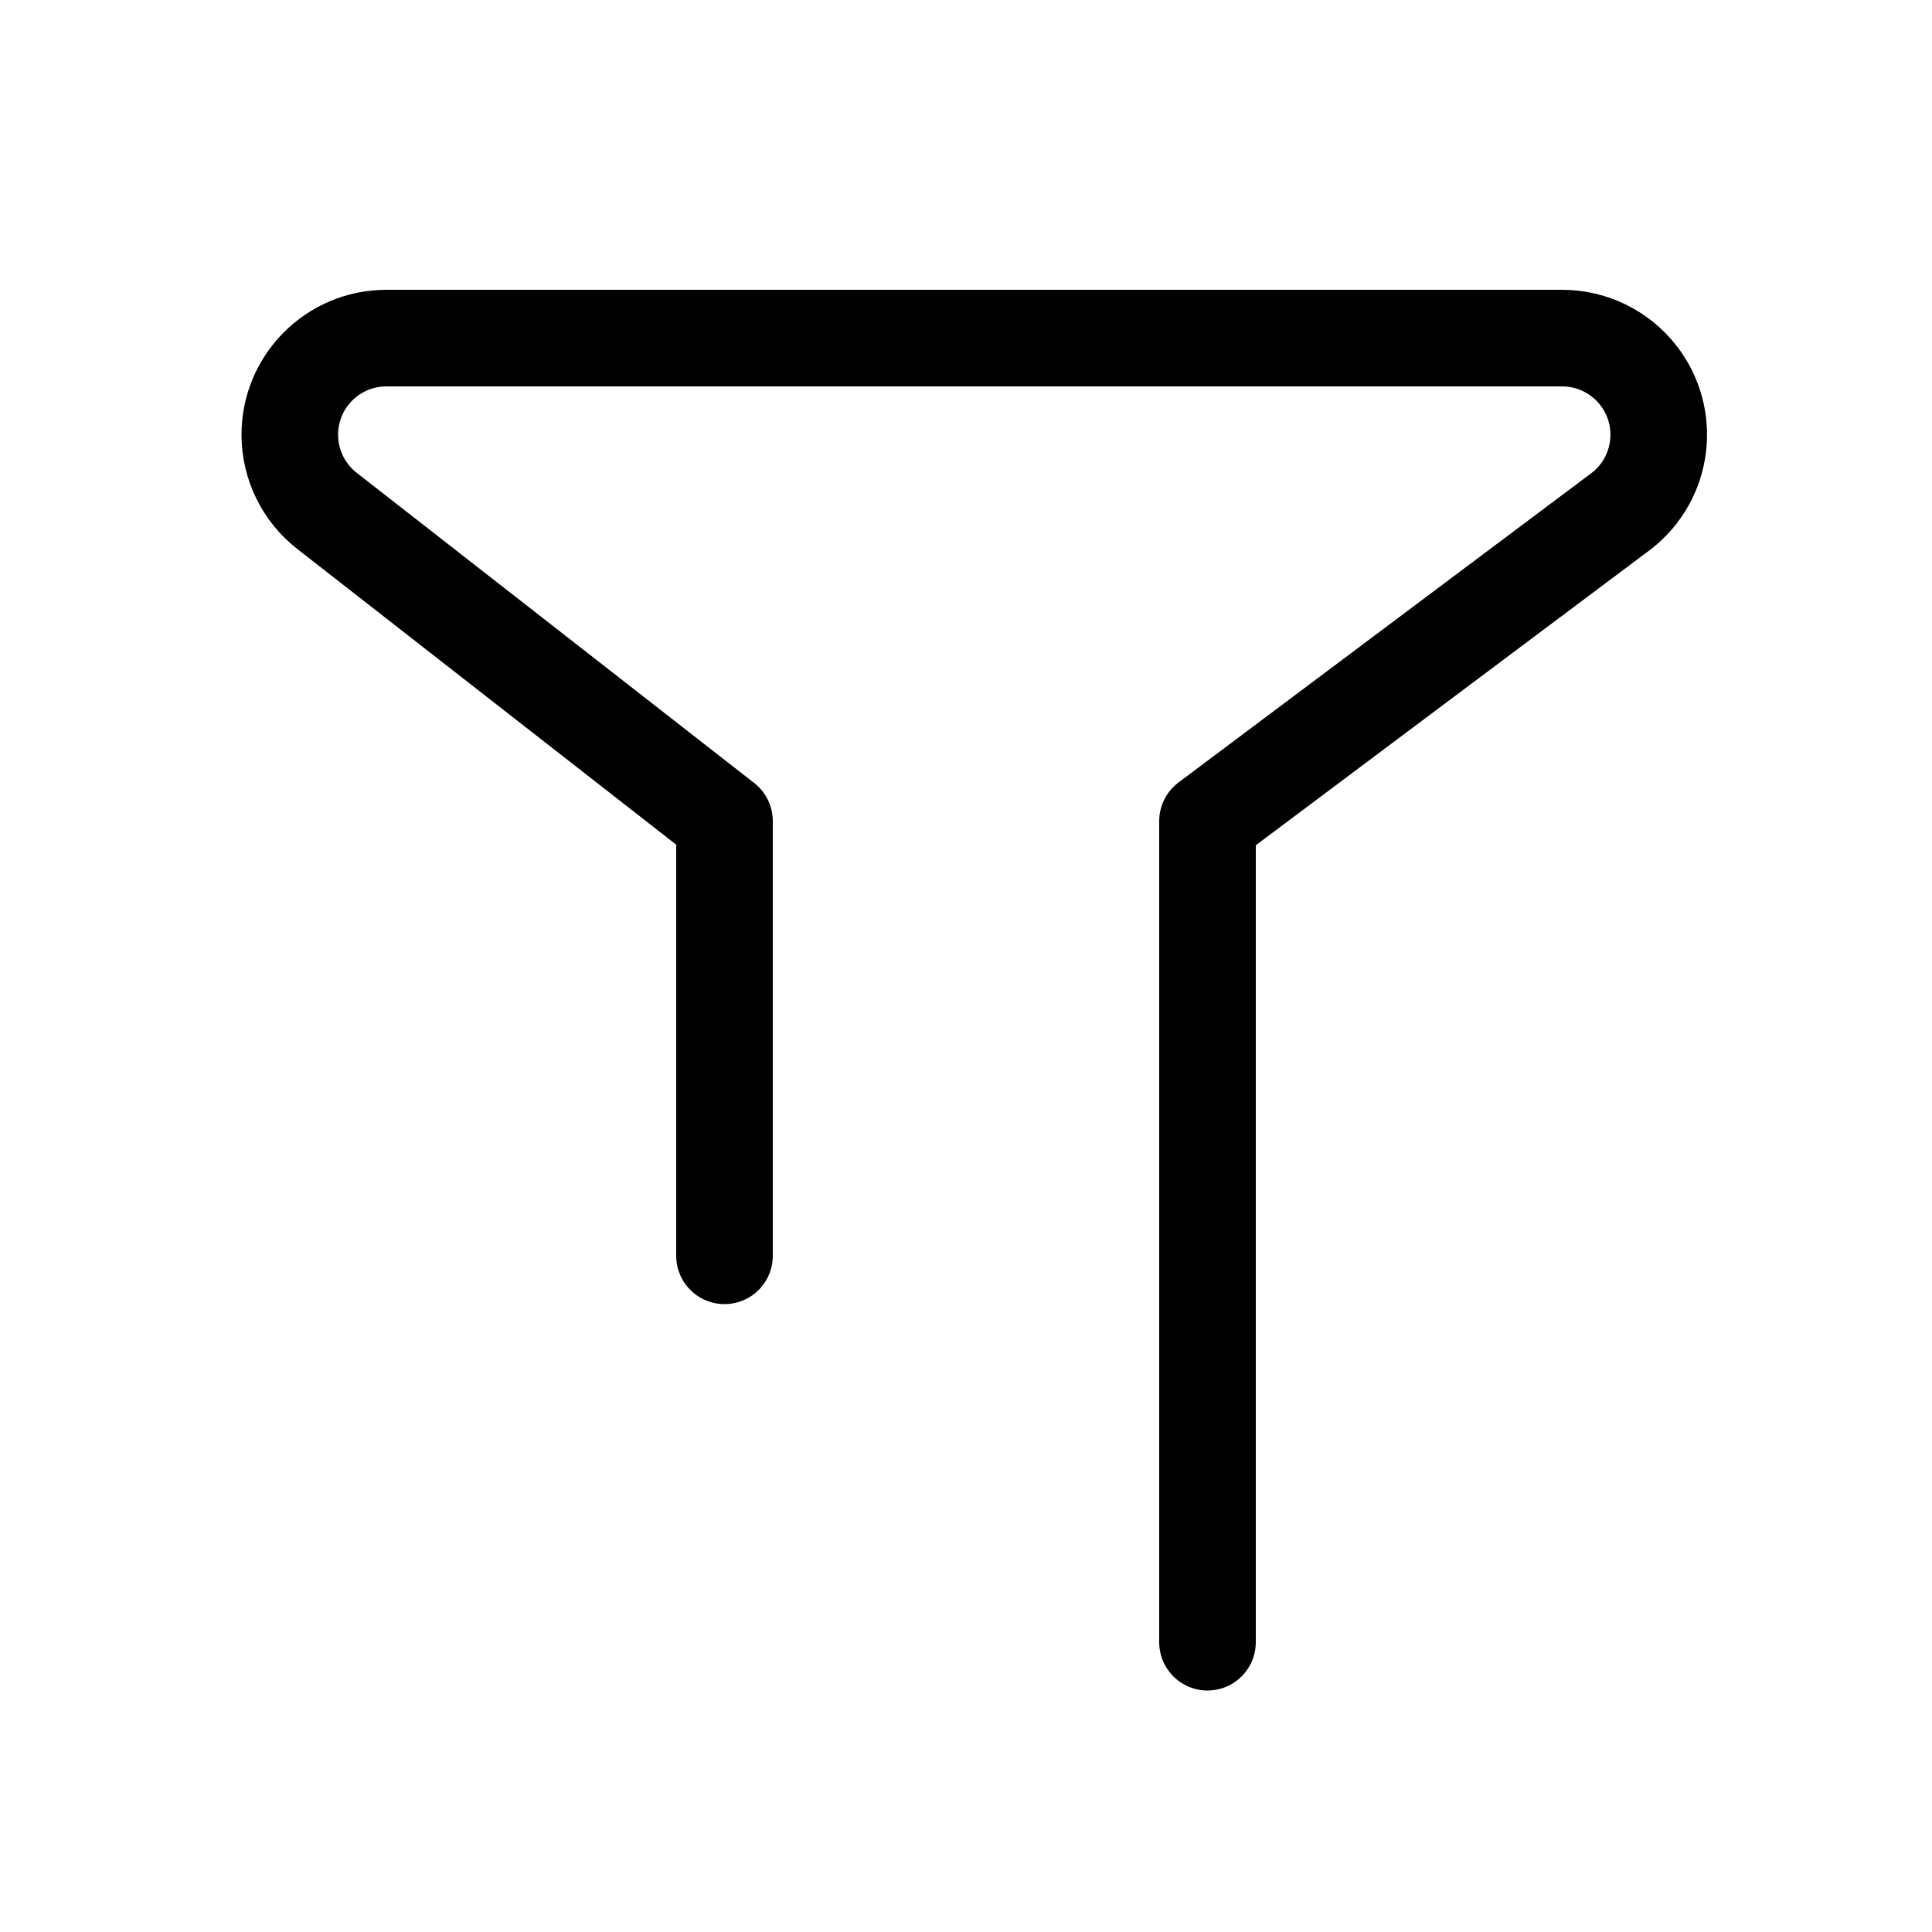 <?xml version="1.0" encoding="UTF-8"?>
<svg width="40px" height="40px" viewBox="0 0 40 40" version="1.1" xmlns="http://www.w3.org/2000/svg" xmlns:xlink="http://www.w3.org/1999/xlink">
    <!-- Generator: Sketch 54.1 (76490) - https://sketchapp.com -->
    <title>Group</title>
    <desc>Created with Sketch.</desc>
    <g id="交易" stroke="none" stroke-width="1" fill="none" fill-rule="evenodd">
        <g id="Group">
            <rect id="Rectangle" x="0" y="0" width="40" height="40"></rect>
            <path d="M15,26 L15,17 L6.772,10.579 C6.285,10.2 6,9.617 6,9 C6,7.895 6.895,7 8,7 L32.342,7 C32.959,7 33.542,7.285 33.921,7.772 C34.599,8.644 34.442,9.901 33.57,10.579 L25,17 L25,34" id="Path" stroke="#000000" stroke-width="2" stroke-linecap="round" stroke-linejoin="round"></path>
        </g>
    </g>
</svg>